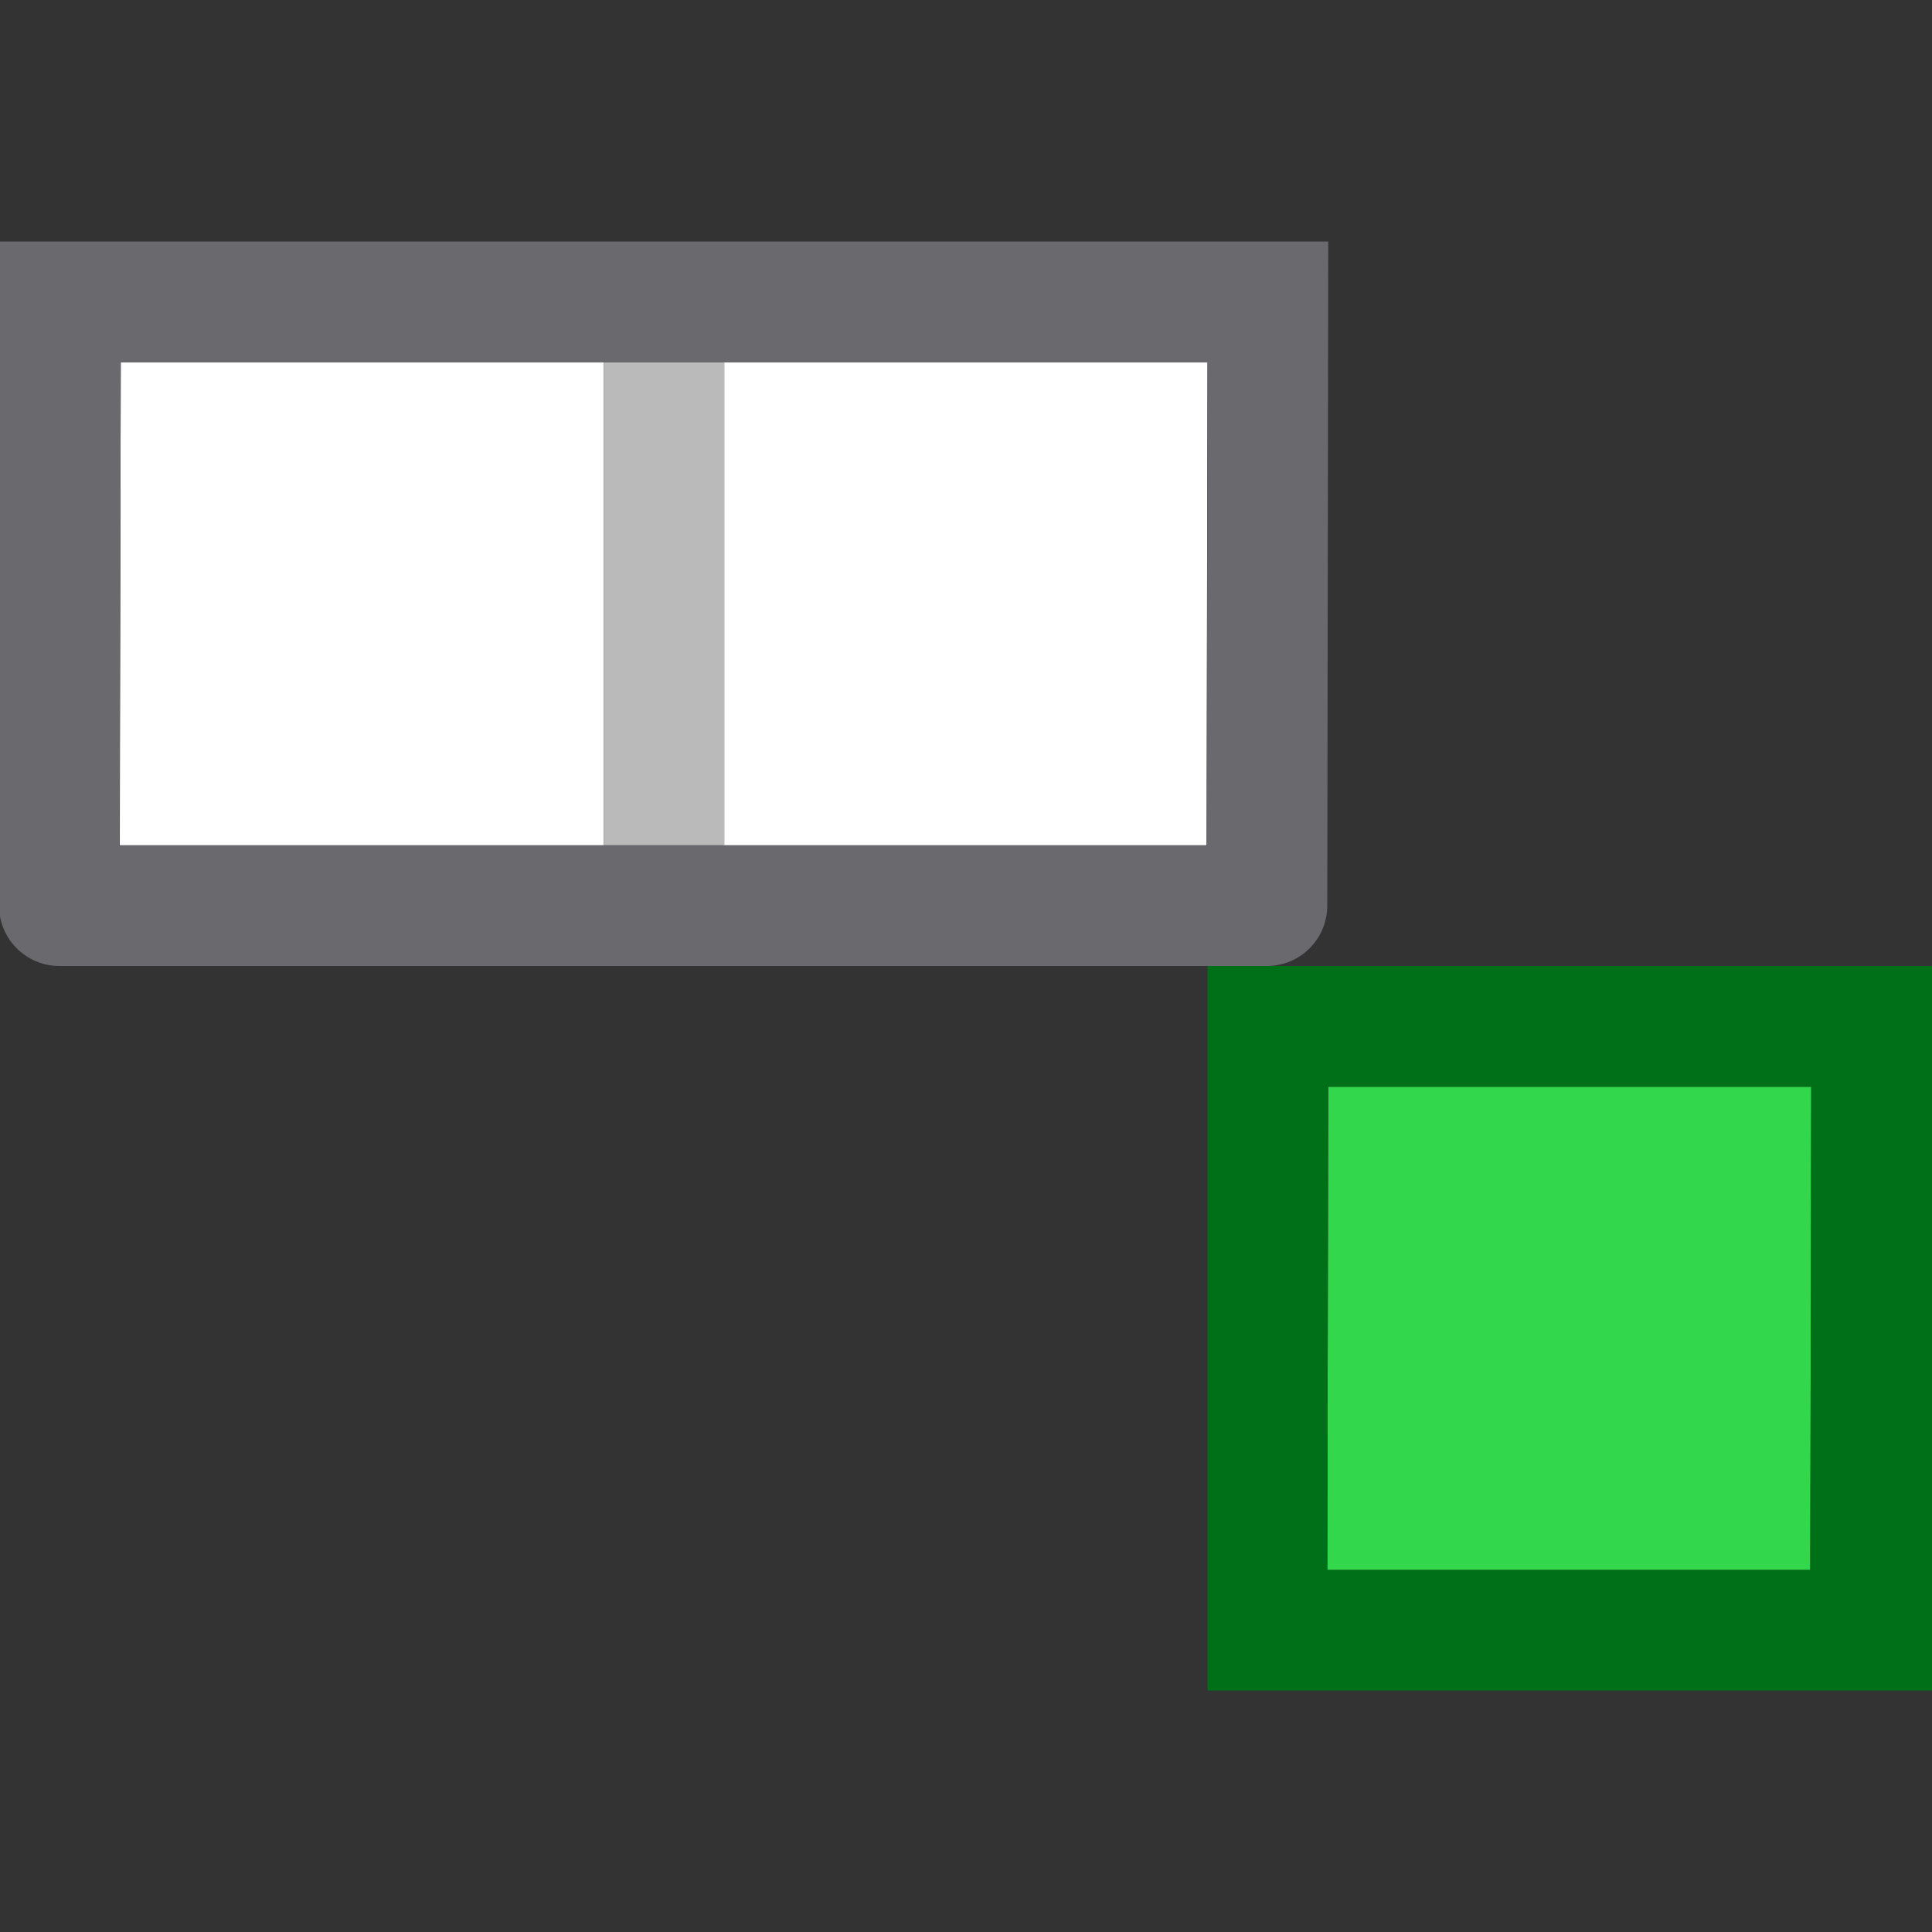 <svg height="16" viewBox="0 0 16 16" width="16" xmlns="http://www.w3.org/2000/svg"><rect x="0" y="0" width="16" height="16" fill="#333333" stroke="none"/><path d="m10 3h-4.008l-0 4h4zm-5 0h-4l-.008 4h4.008z" fill="#fff"/><path d="m5 3v4h1v-4z" fill="#bababa"/><g transform="matrix(0 1 -1 0 20 3)"><path d="m6 5 4.002.008v4l-4.002-.008z" fill="#32d74b"/><path d="m10 8v6h6v-6zm1 1h4l-.008 4.002h-4z" fill="#007018" transform="matrix(0 -1 1 0 -3 20)"/></g><path d="m0 2-.008 5.5c-0.0.276.224.5.5.5h5.5v-.998h-5.002l.01-4.002h5v-1zm6 0v1h4l-.006 4.002h-4.002v.998h4.5c.276 0.0.5-.224.5-.5l.008-5.5z" fill="#69696e"/></svg>
